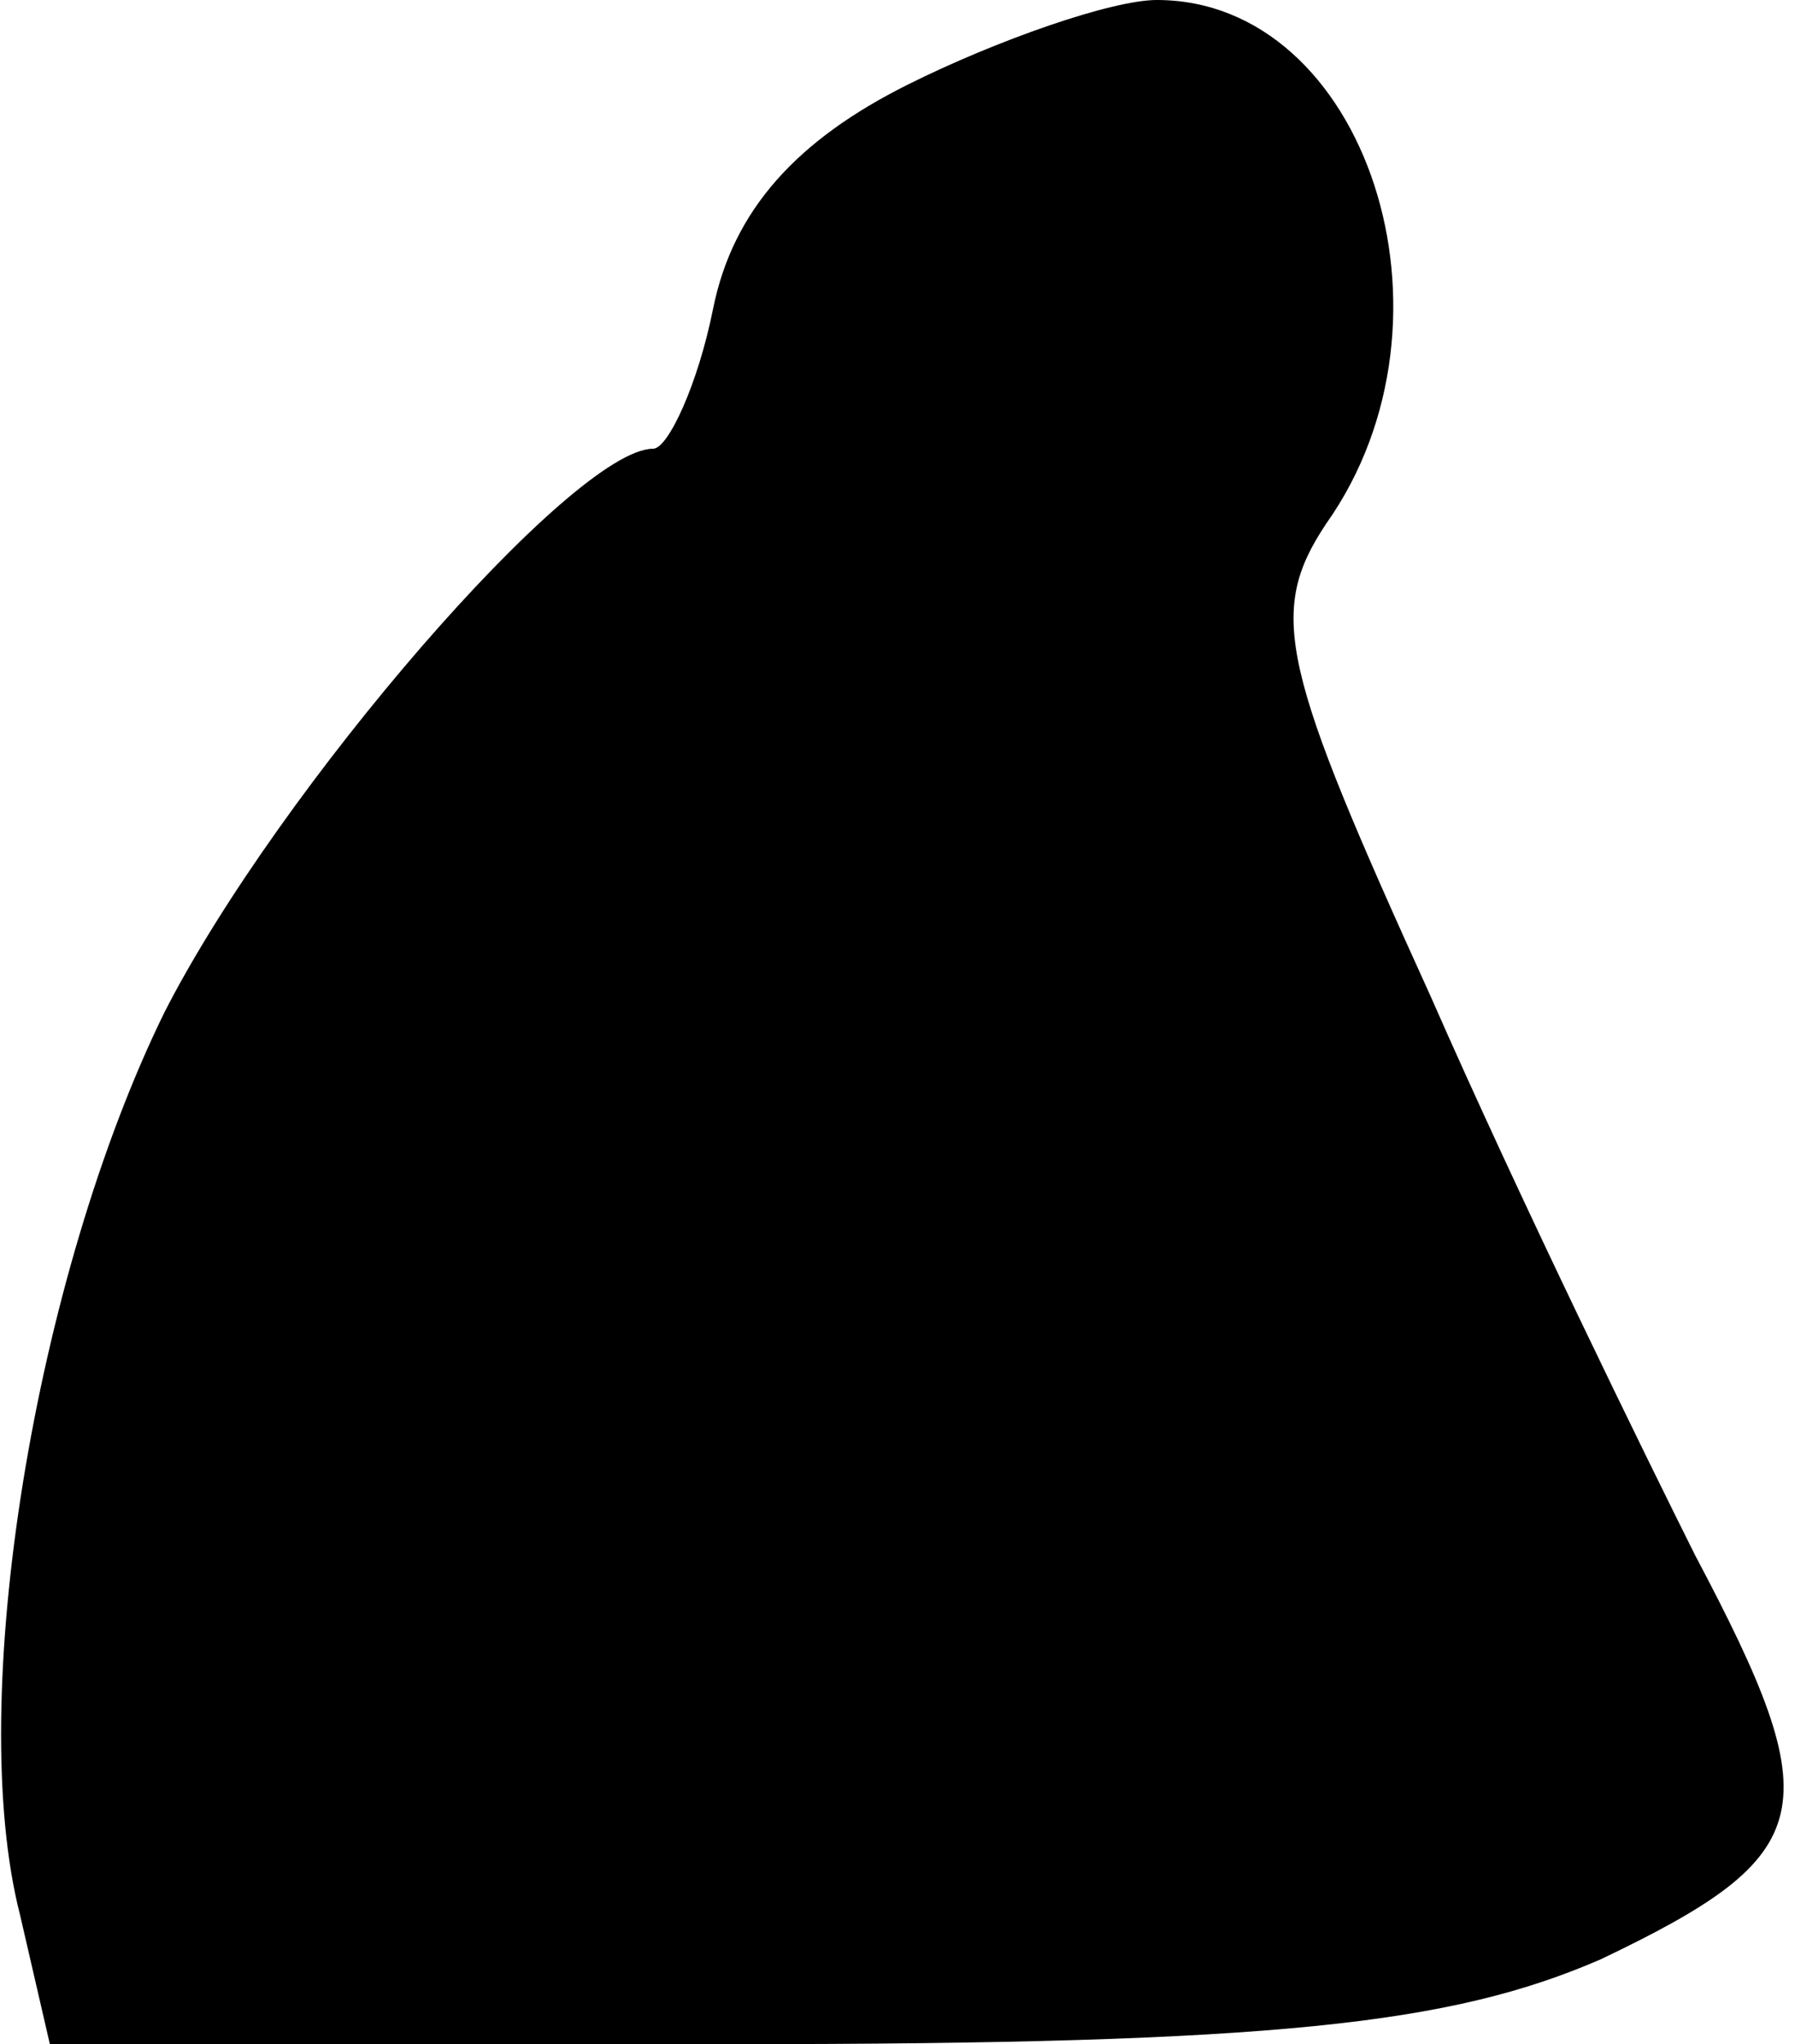 <?xml version="1.0" standalone="no"?>
<!DOCTYPE svg PUBLIC "-//W3C//DTD SVG 20010904//EN"
 "http://www.w3.org/TR/2001/REC-SVG-20010904/DTD/svg10.dtd">
<svg version="1.0" xmlns="http://www.w3.org/2000/svg"
 width="36pt" height="41pt" viewBox="0 0 36 41"
 preserveAspectRatio="xMidYMid meet">
<g transform="translate(0,41) scale(0.1,-0.1)"
fill="#000000" stroke="none">
<path fill="#000000" stroke="none" d="M182 393 c-22 -11 -35 -25 -39 -45 -3
-15 -9 -28 -12 -28 -16 0 -75 -68 -98 -113 -26 -53 -40 -138 -29 -181 l6 -26
137 0 c109 0 144 4 174 17 44 21 46 30 19 81 -10 20 -35 71 -53 112 -30 66
-33 77 -21 95 29 41 8 105 -34 105 -9 0 -32 -8 -50 -17z"/>
</g>
</svg>
